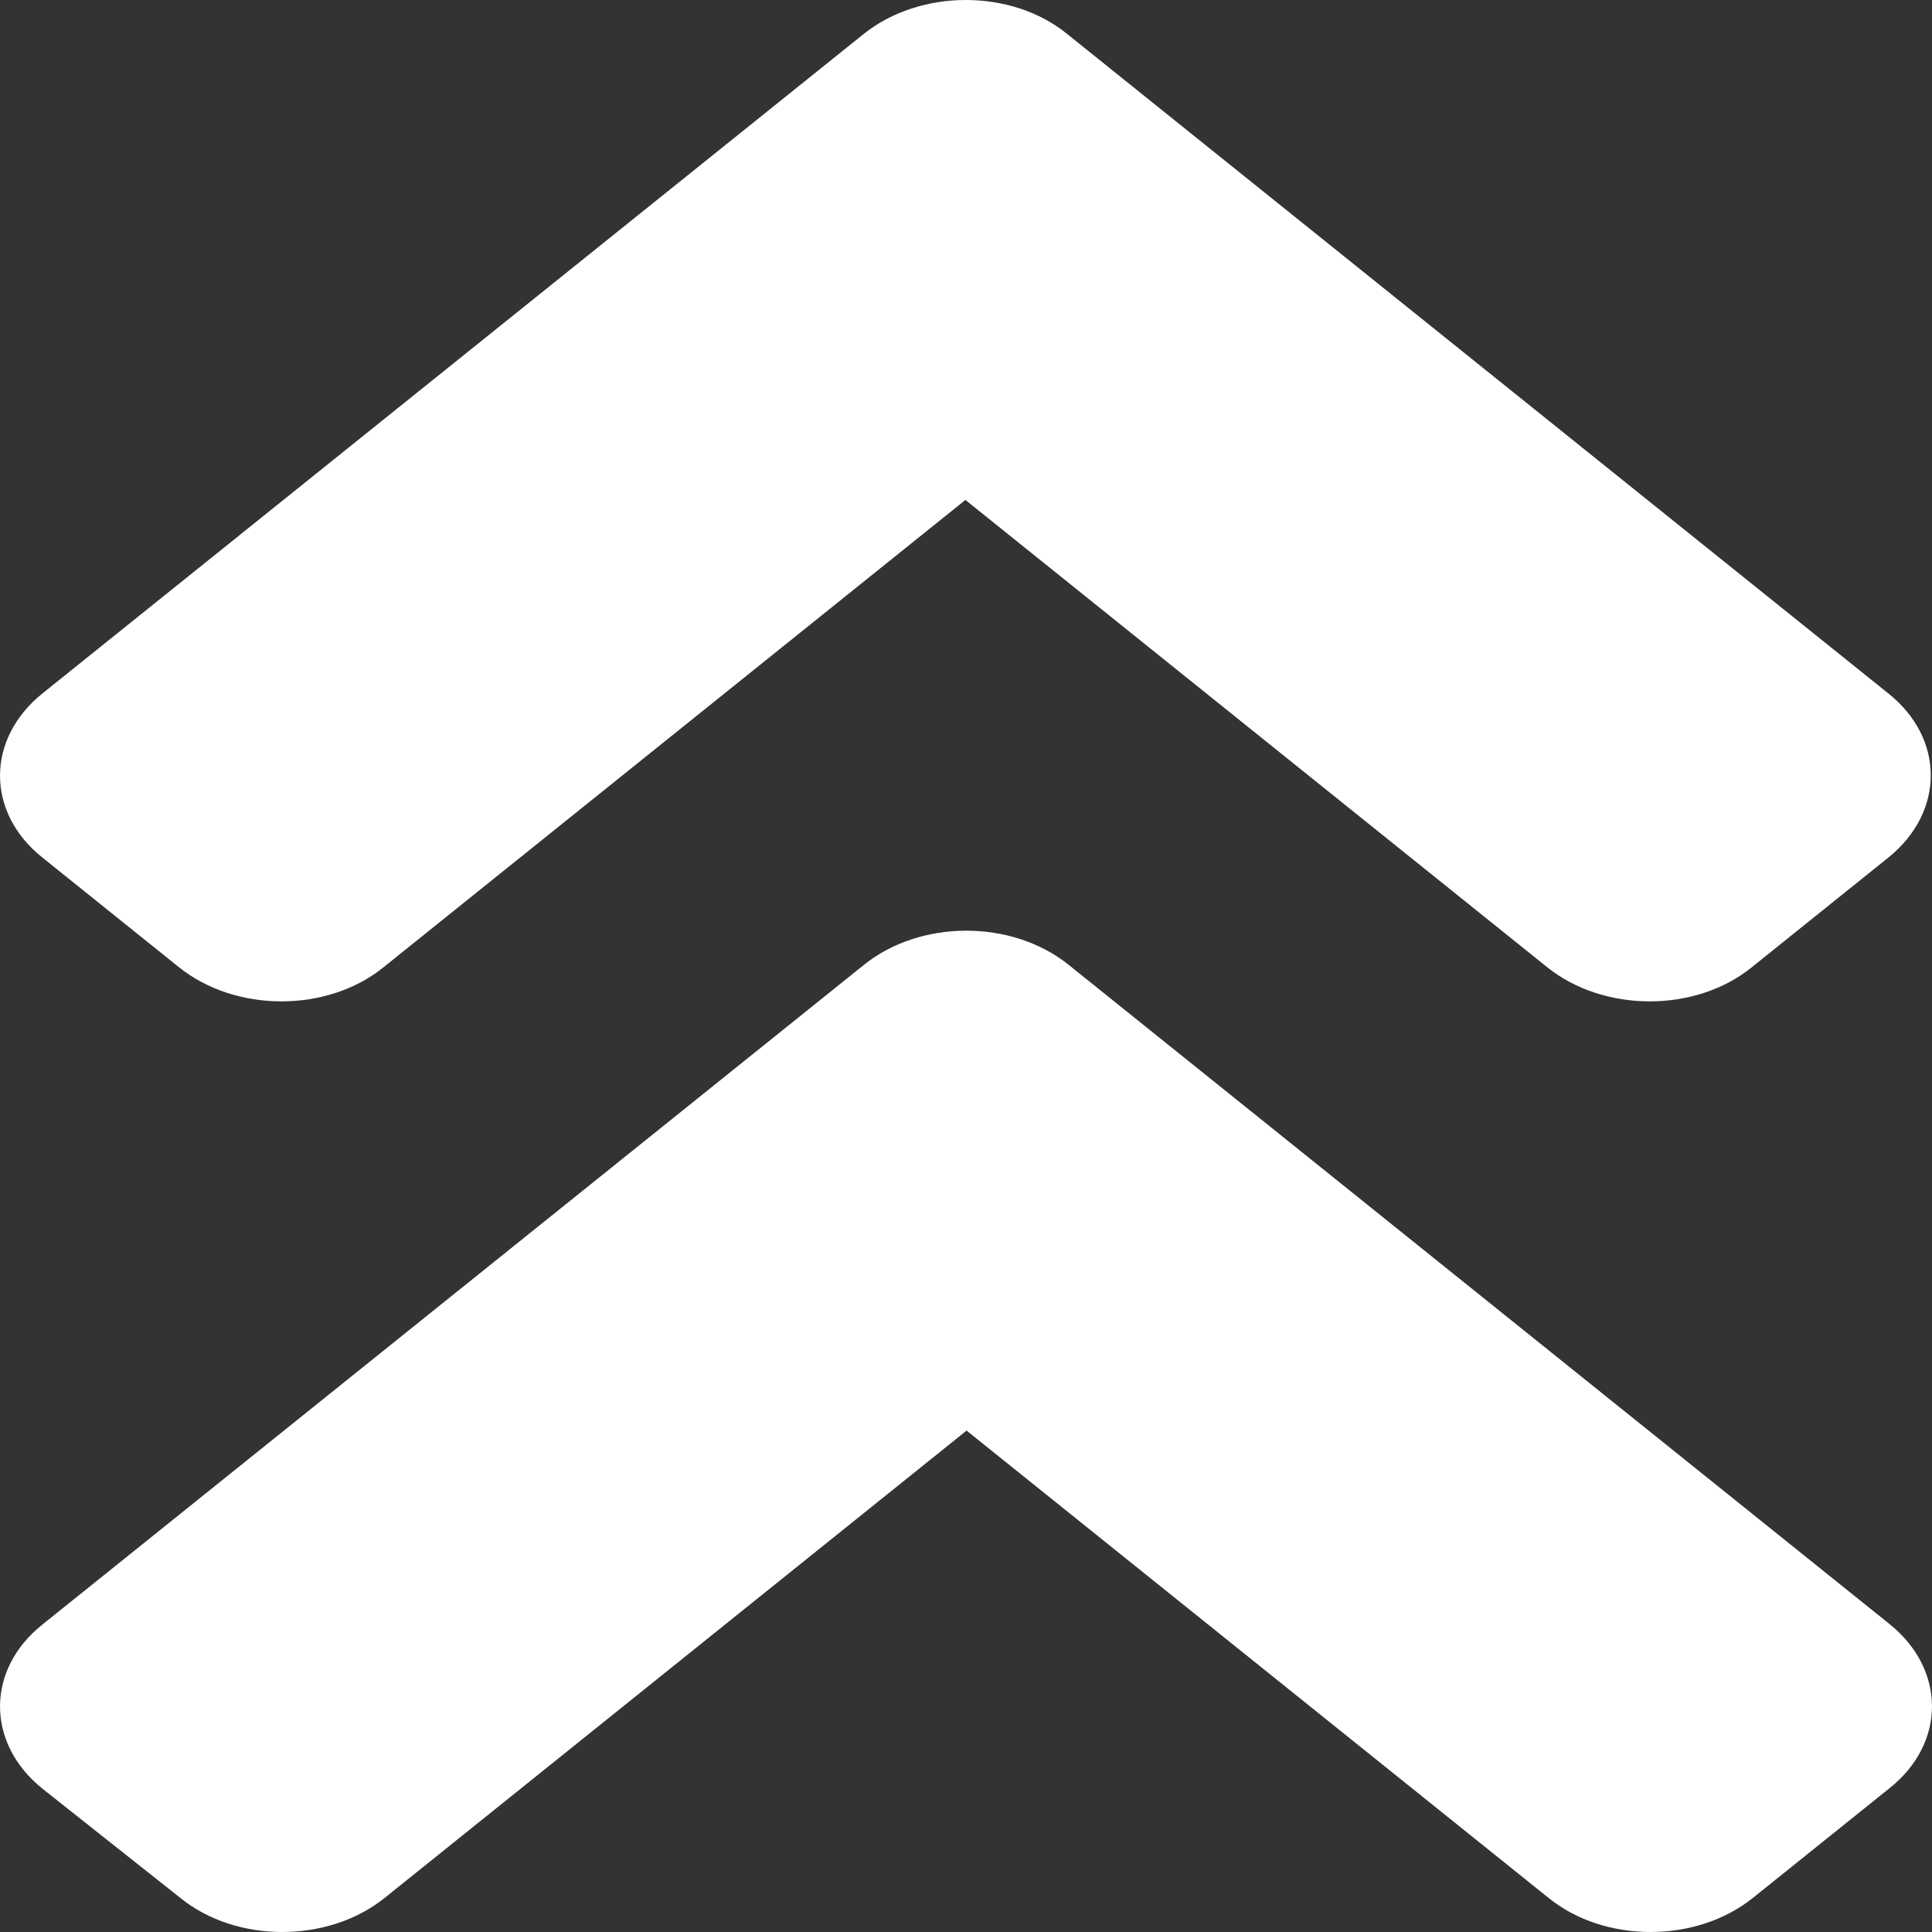 <svg xmlns="http://www.w3.org/2000/svg" width="30" height="30" fill="none" viewBox="0 0 30 30"><rect x="0" y="0" width="30" height="30" fill="#333333" stroke="none"/><path fill="#fff" d="M16.593 14.981L29.339 25.217C30.22 25.924 30.22 27.069 29.339 27.768L27.221 29.469C26.34 30.177 24.916 30.177 24.044 29.469L15.009 22.214L5.975 29.469C5.094 30.177 3.669 30.177 2.798 29.469L0.661 27.776C-0.22 27.069 -0.22 25.924 0.661 25.224L13.407 14.989C14.288 14.274 15.712 14.274 16.593 14.981ZM13.407 0.531L0.661 10.766C-0.22 11.474 -0.22 12.618 0.661 13.318L2.779 15.019C3.66 15.726 5.084 15.726 5.956 15.019L14.991 7.763L24.025 15.019C24.906 15.726 26.331 15.726 27.202 15.019L29.32 13.318C30.201 12.61 30.201 11.466 29.32 10.766L16.575 0.531C15.712 -0.177 14.288 -0.177 13.407 0.531Z"/></svg>